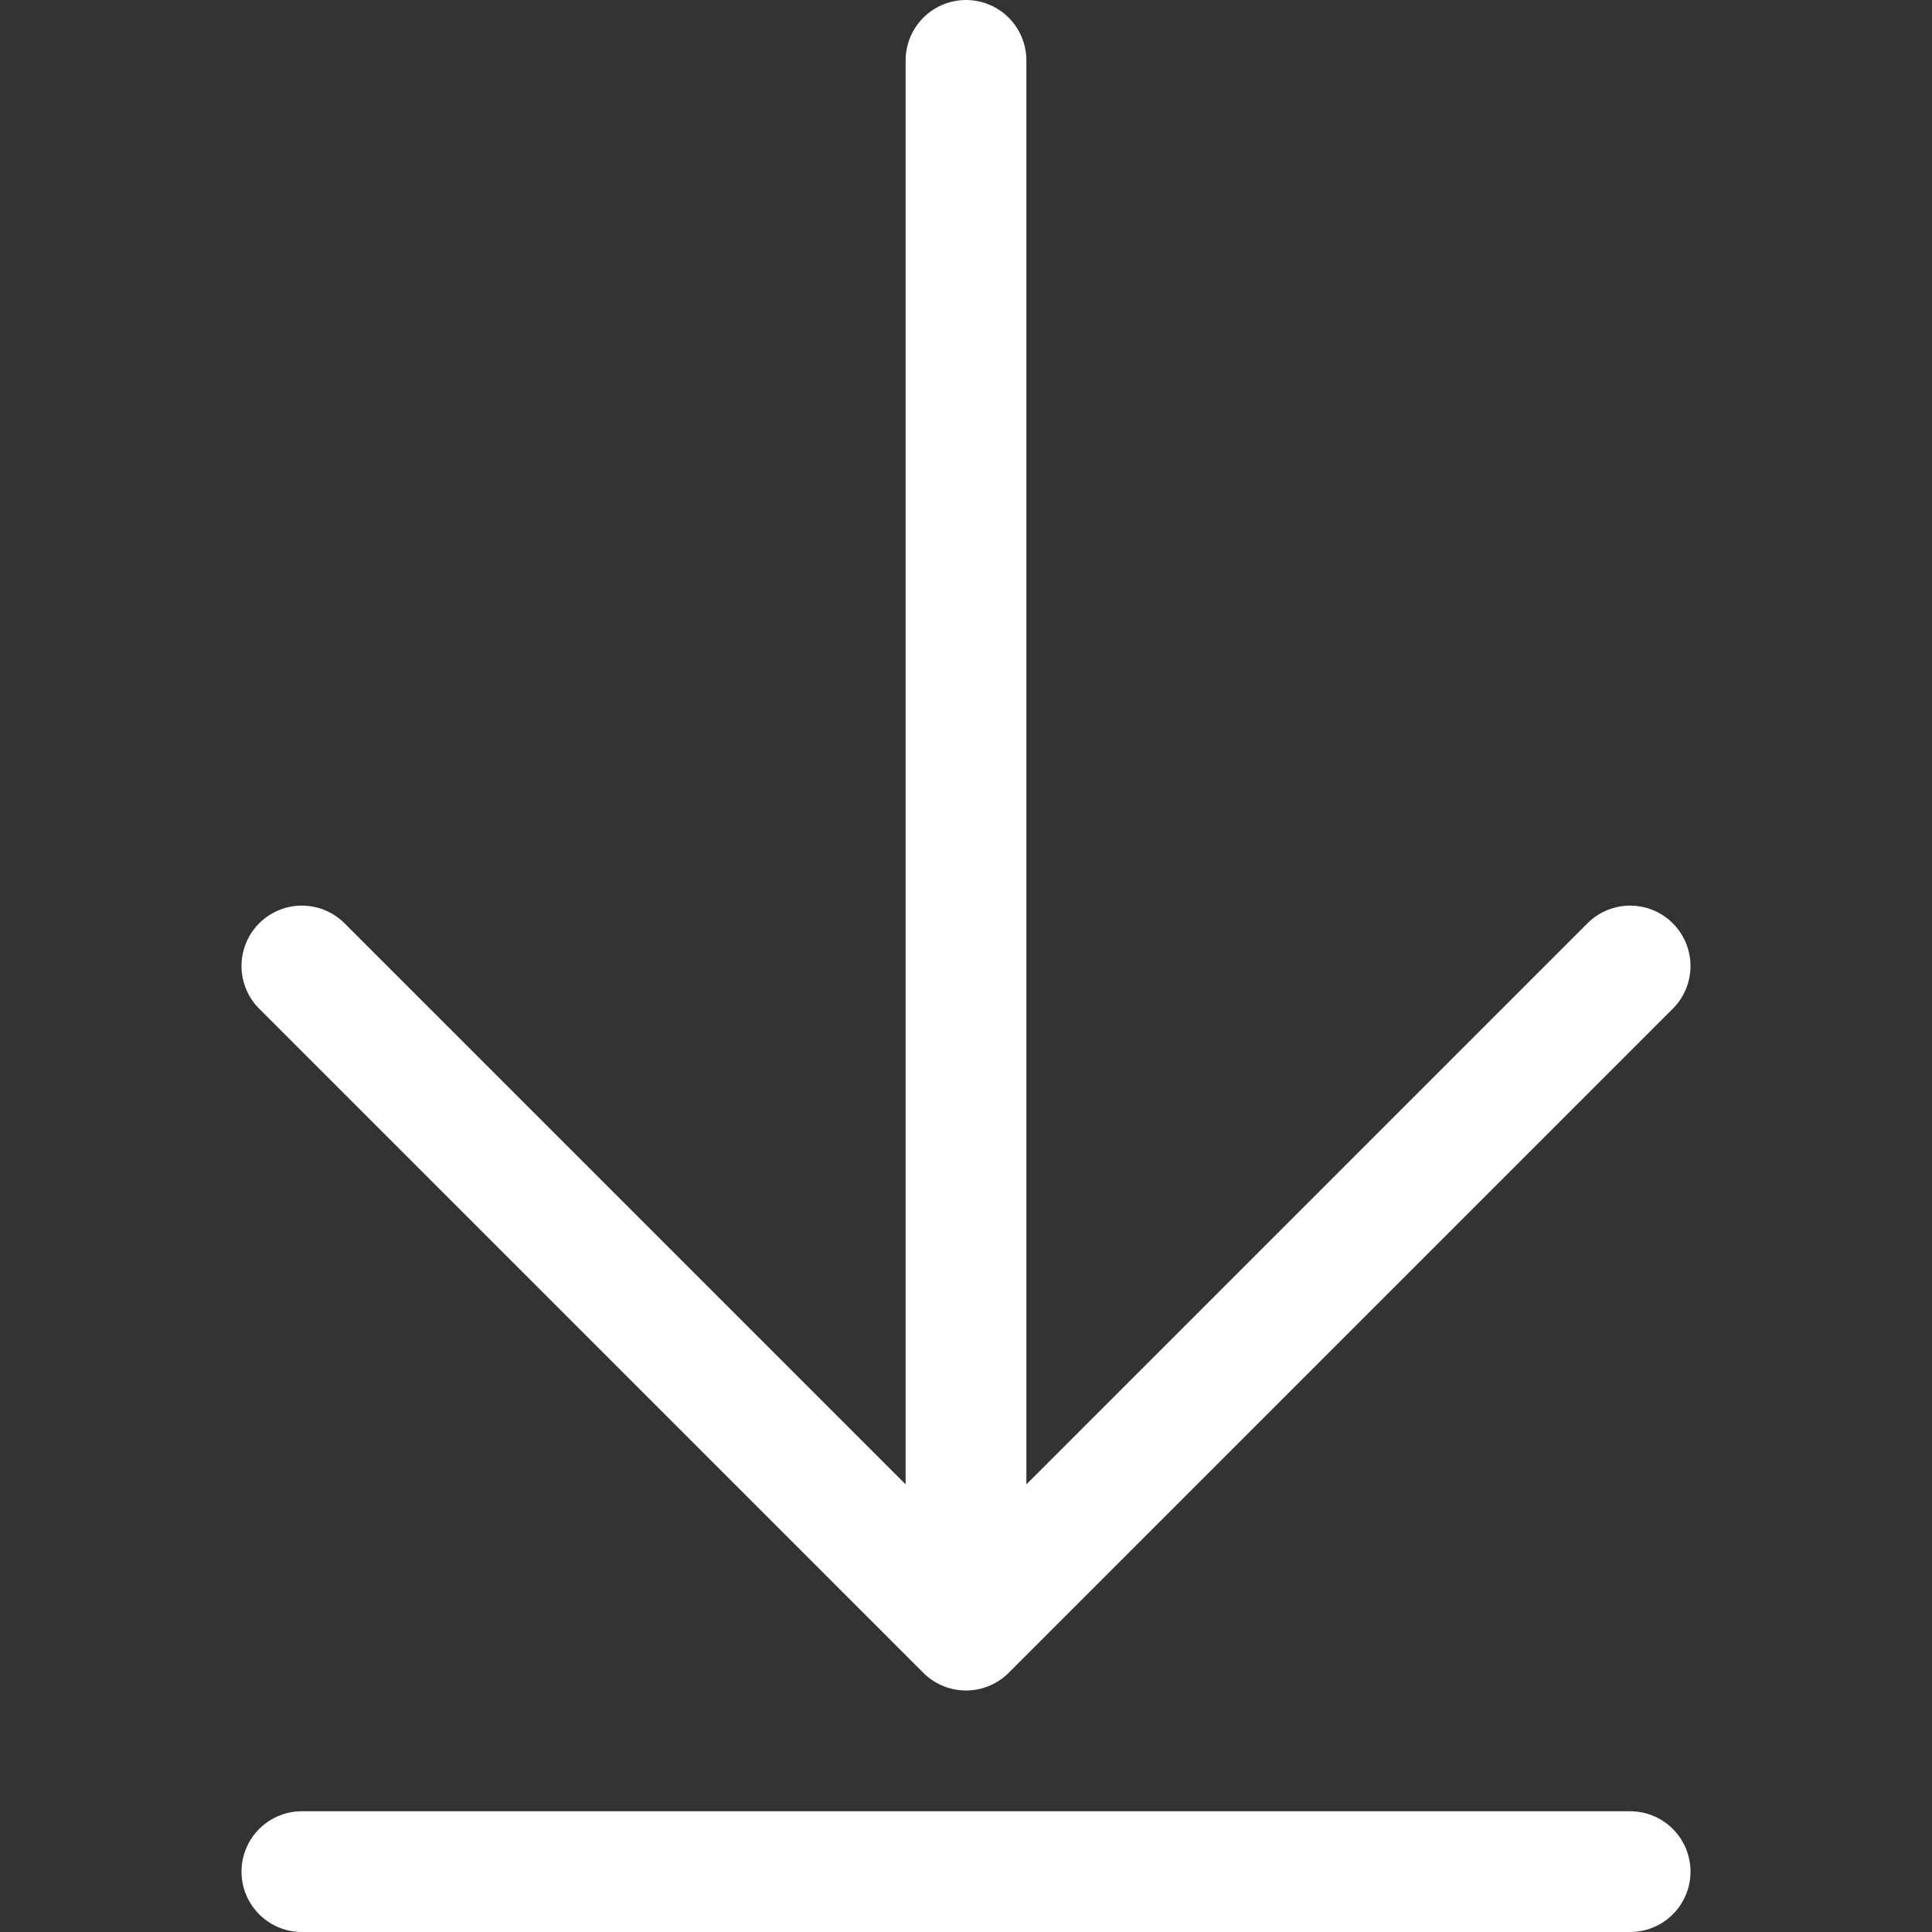 <svg width="16" height="16" viewBox="0 0 16 16" fill="none" xmlns="http://www.w3.org/2000/svg">
<rect x="0" y="0" width="16" height="16" fill="#333333" stroke="none"/>
<path d="M8 0.5V13.5M8 13.5L2.5 8M8 13.5L13.5 8M2.5 15.5H13.5" stroke="white" stroke-linecap="round" stroke-linejoin="round"/>
</svg>
